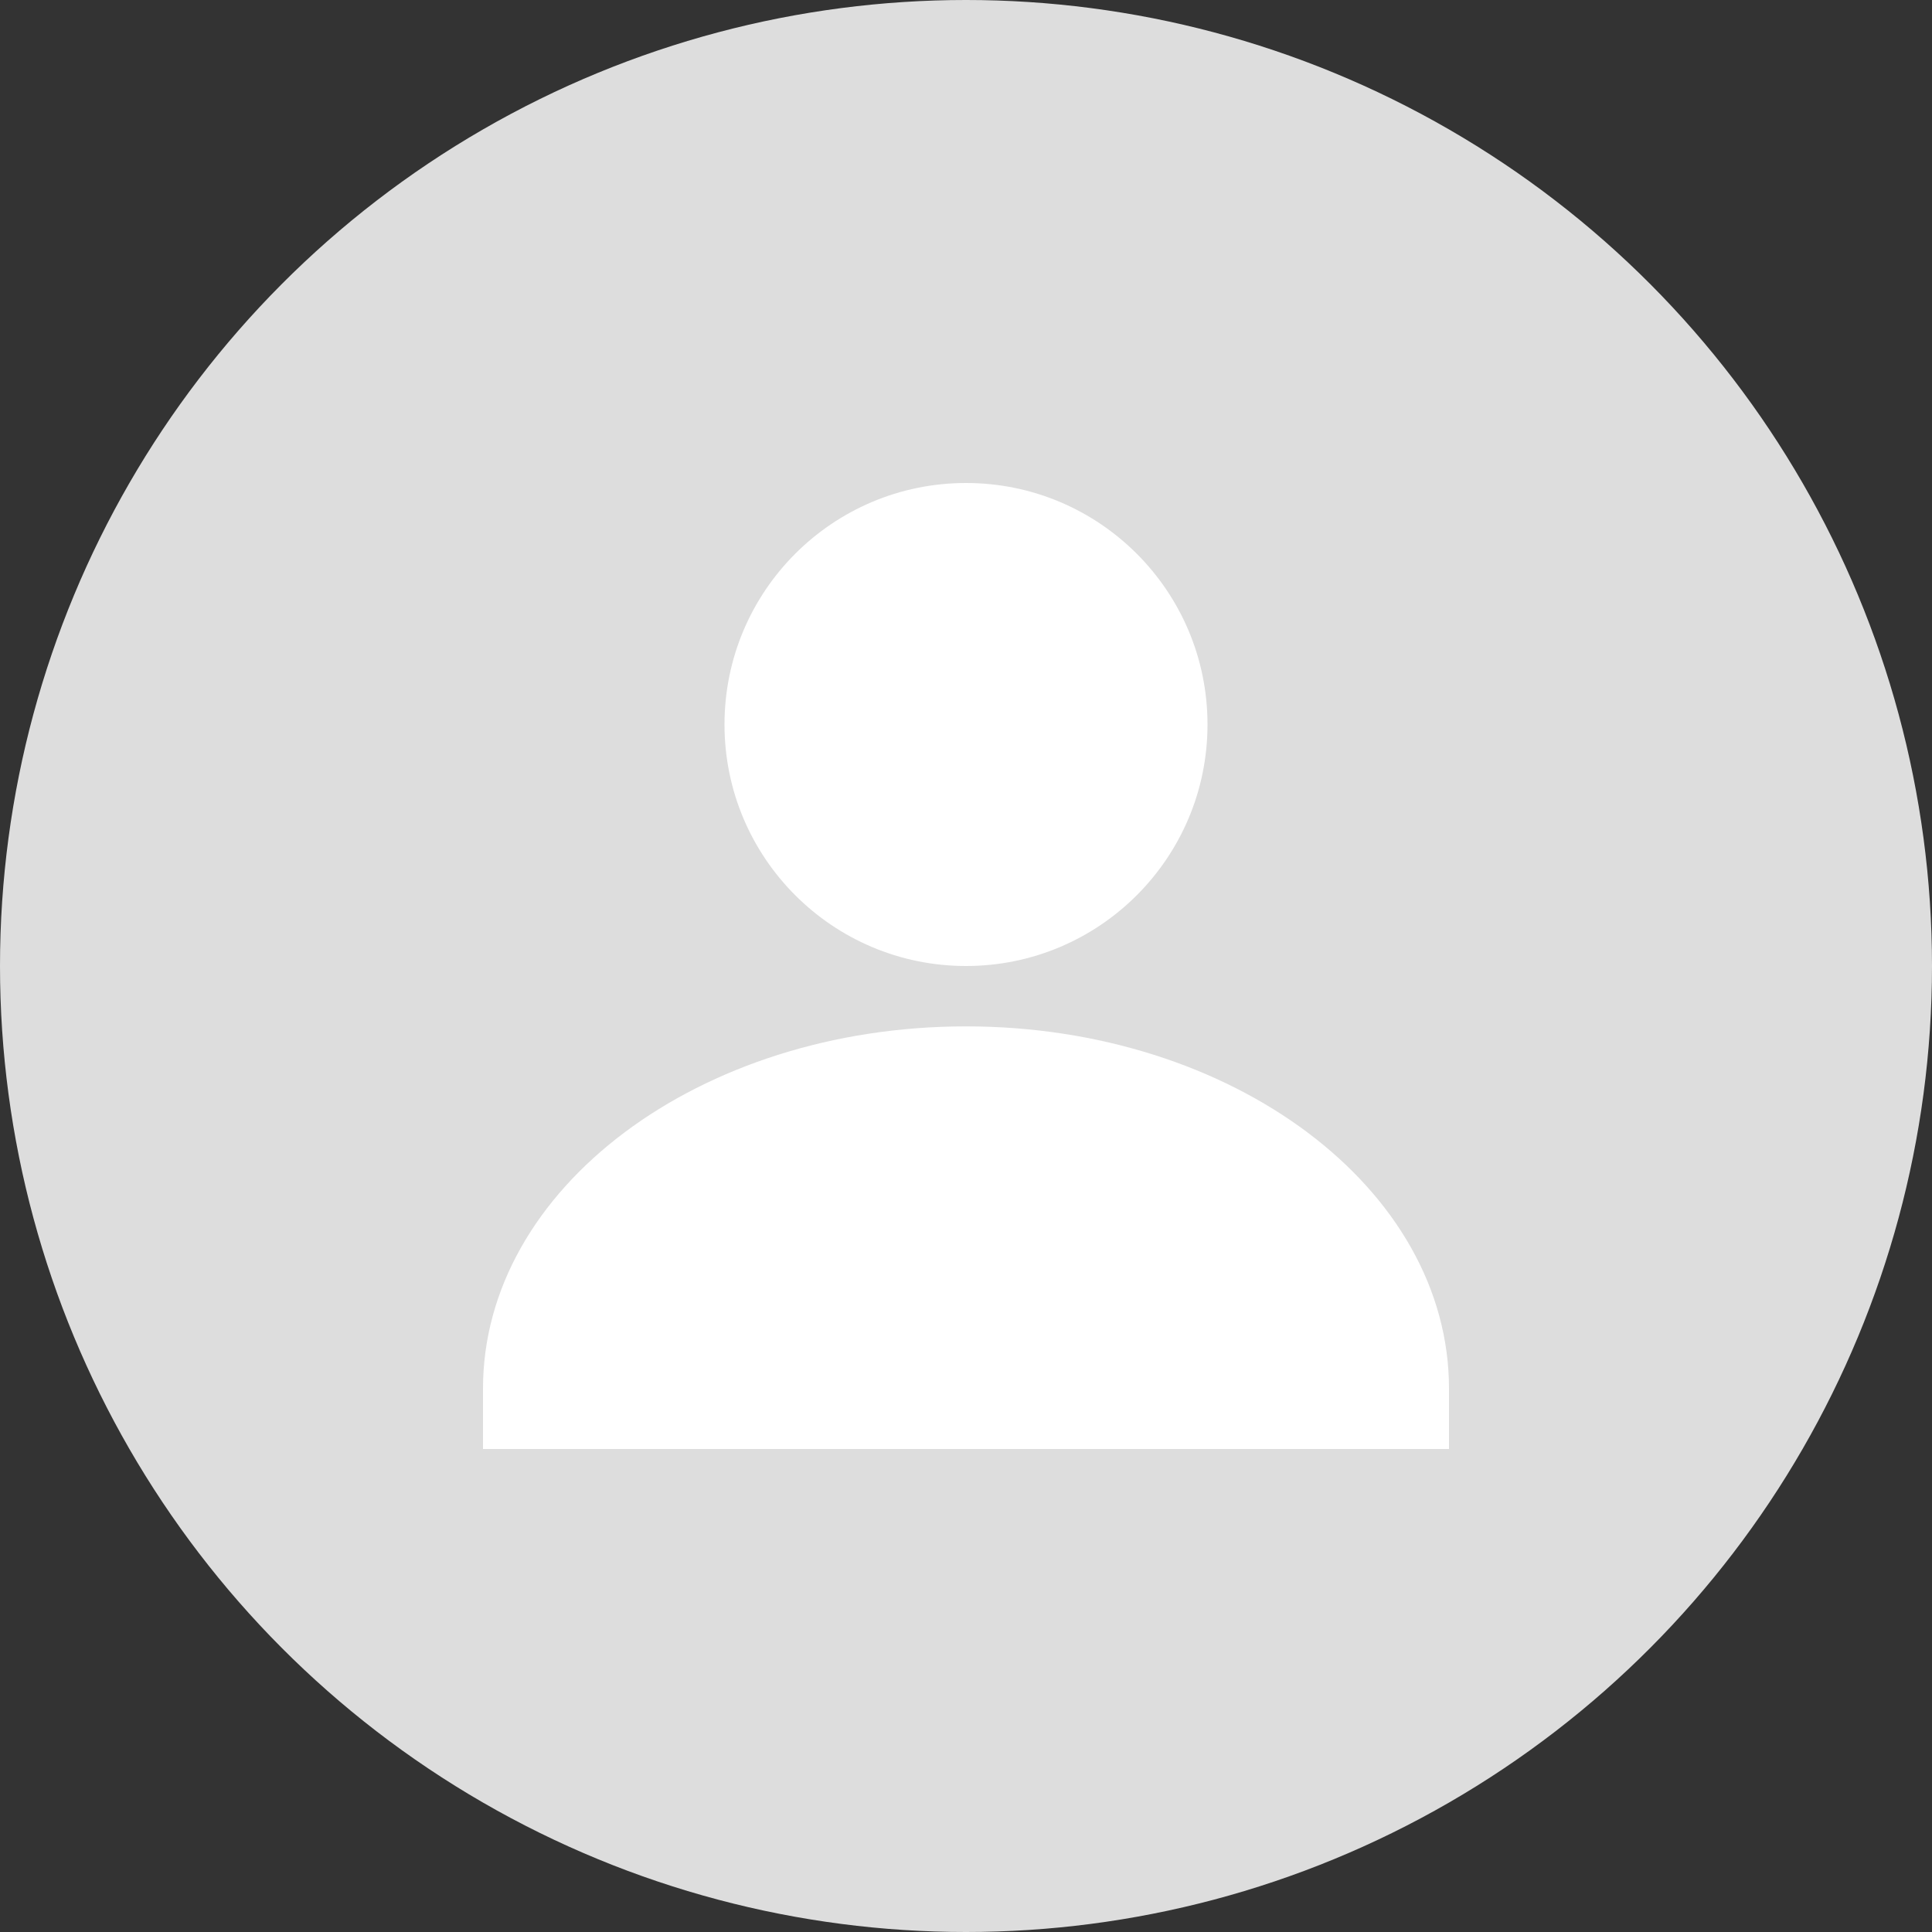 <?xml version="1.0" encoding="UTF-8"?>
<svg width="32px" height="32px" viewBox="0 0 32 32" version="1.1" xmlns="http://www.w3.org/2000/svg">
    <rect x="0" y="0" width="32" height="32" fill="#333333" stroke="none"/>
    <title>默认头像</title>
    <g id="头像" stroke="none" stroke-width="1" fill="none" fill-rule="evenodd">
        <circle id="背景" fill="#DDDDDD" cx="16" cy="16" r="16"></circle>
        <path d="M16,8 C18.209,8 20,9.791 20,12 C20,14.209 18.209,16 16,16 C13.791,16 12,14.209 12,12 C12,9.791 13.791,8 16,8 Z M16,17 C20.418,17 24,19.686 24,23 L24,24 L8,24 L8,23 C8,19.686 11.582,17 16,17 Z" id="用户" fill="#FFFFFF"></path>
    </g>
</svg> 